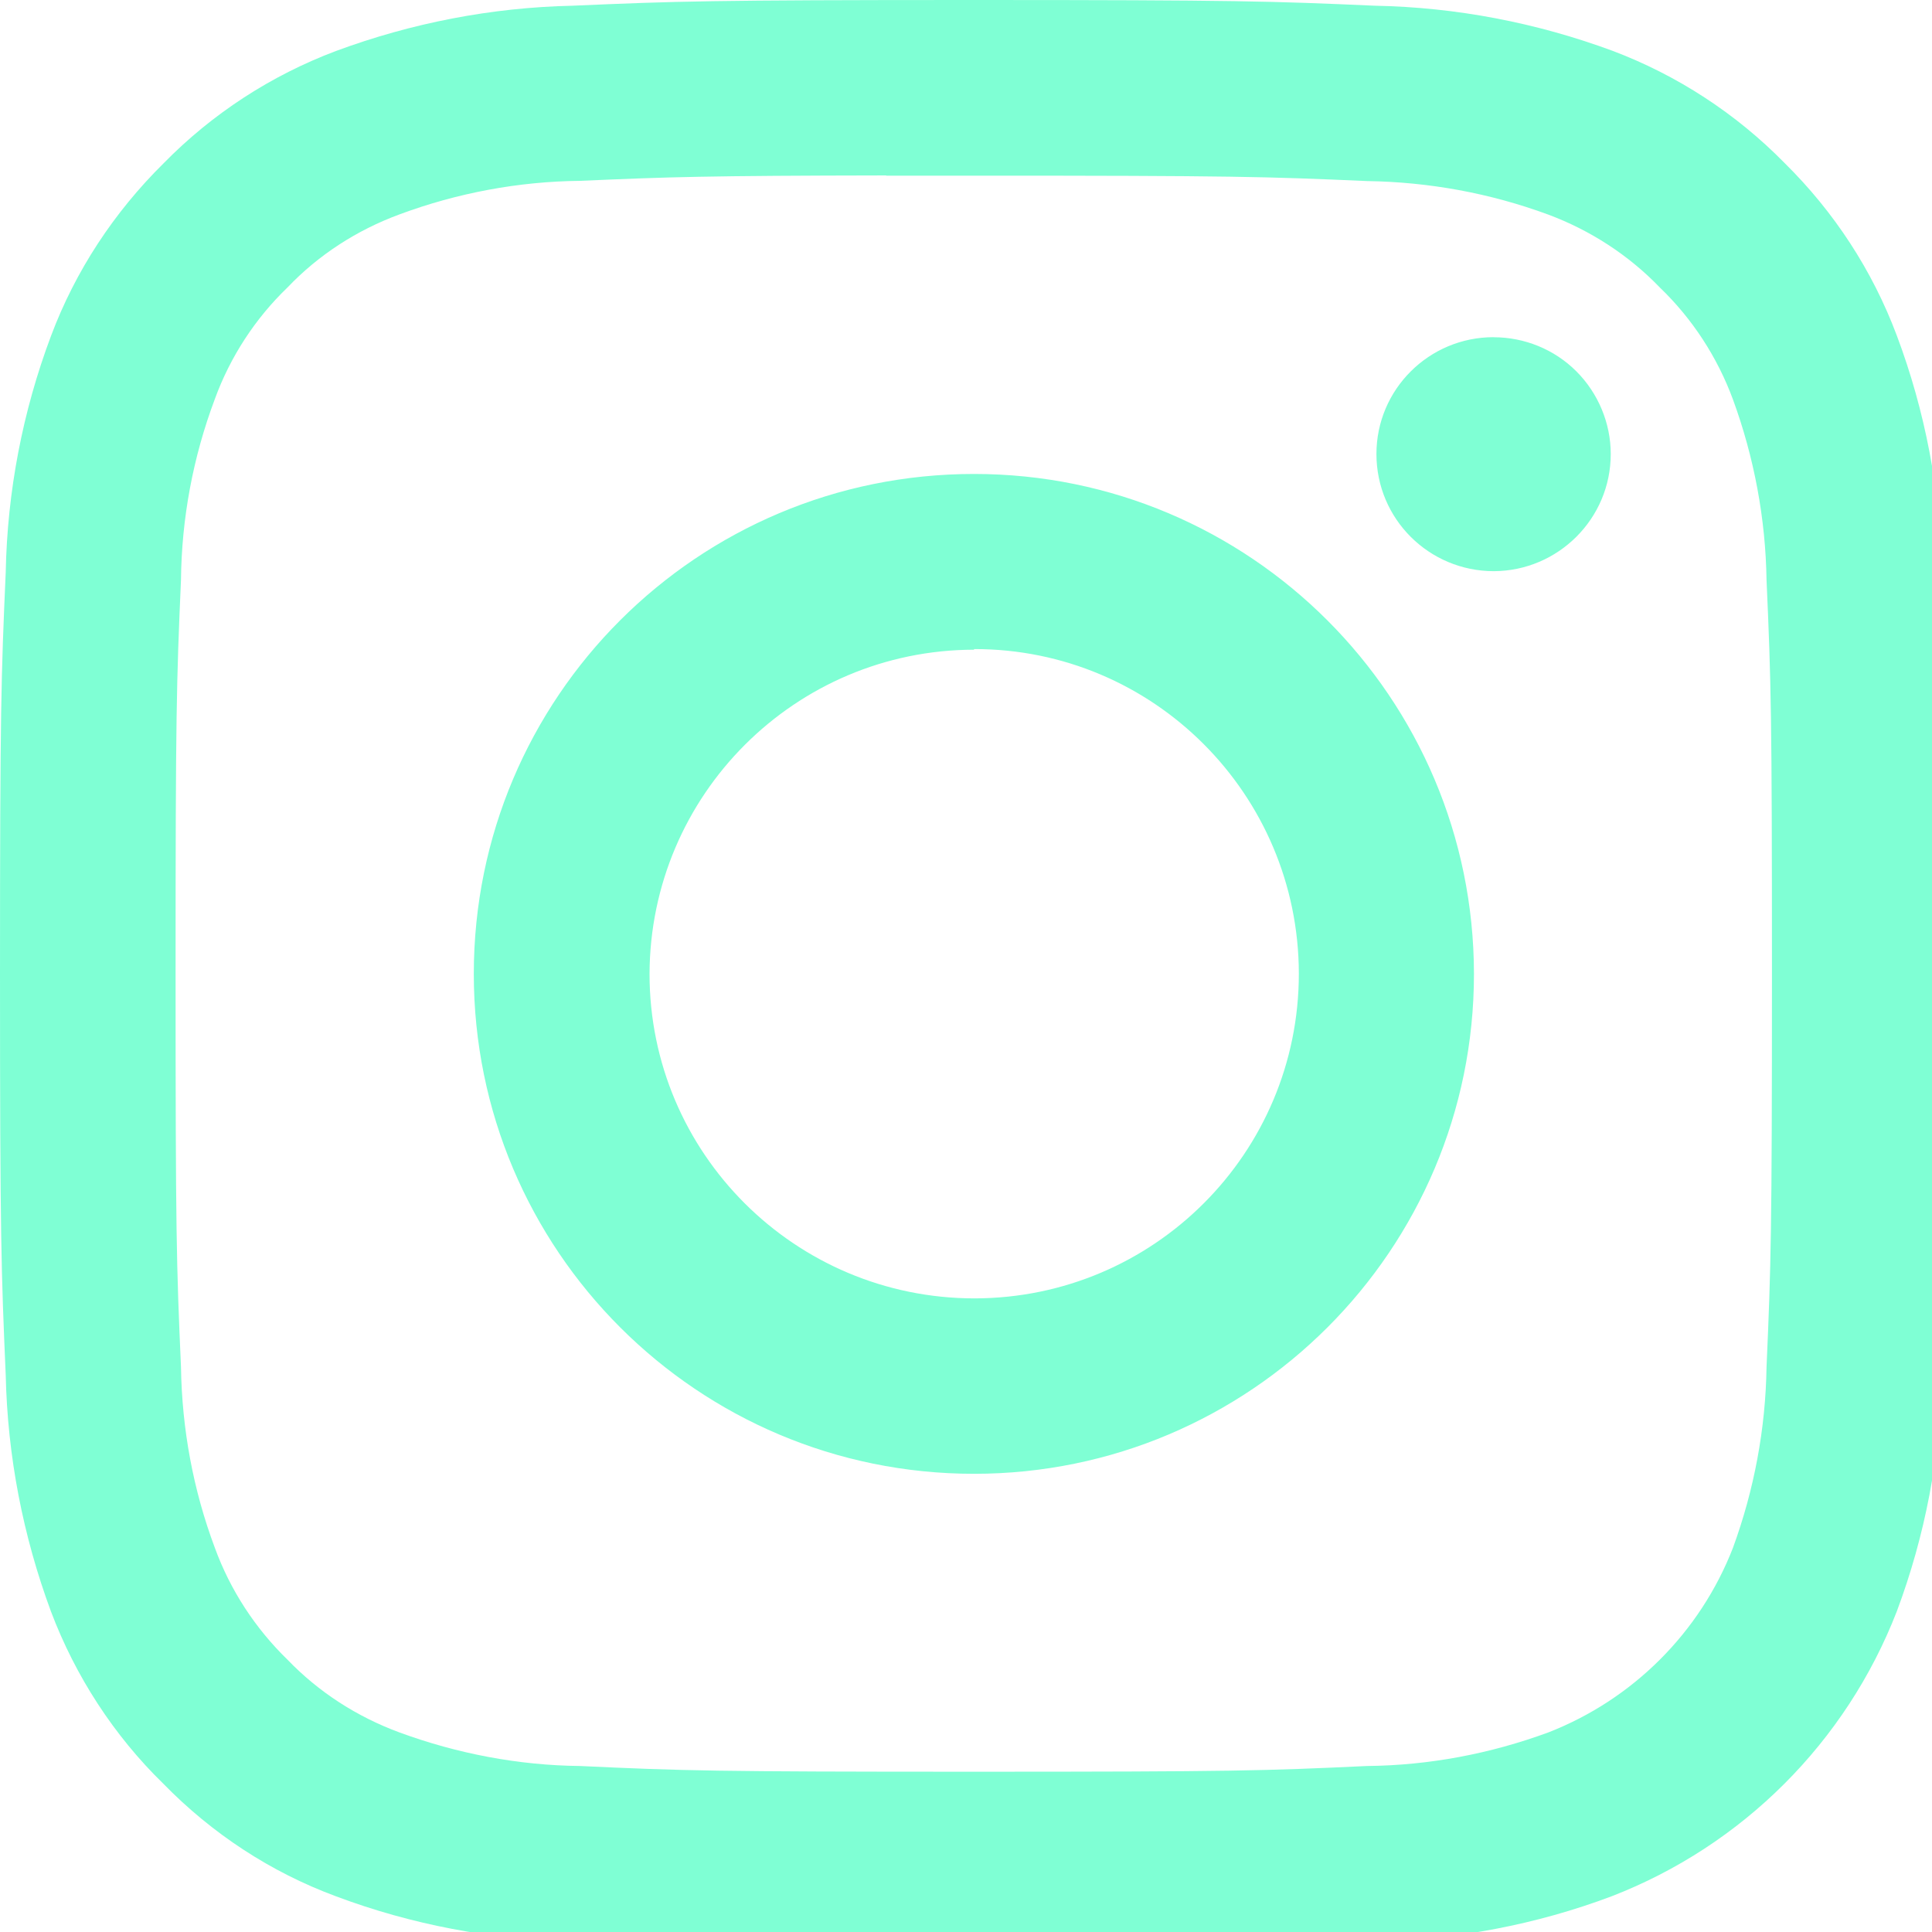 <svg width="25" height="25" xmlns="http://www.w3.org/2000/svg">
 <g>
  <title>background</title>
  <rect x="-1" y="-1" width="27" height="27" id="canvas_background" fill="none"/>
 </g>

 <g>
  <title>Layer 1</title>
  <g id="surface1">
   <path d="m12.605,0c-3.426,0 -3.855,0.016 -5.199,0.074c-1.047,0.023 -2.078,0.223 -3.059,0.586c-0.84,0.316 -1.602,0.812 -2.23,1.453c-0.641,0.633 -1.141,1.391 -1.457,2.234c-0.367,0.977 -0.566,2.012 -0.586,3.059c-0.059,1.344 -0.074,1.773 -0.074,5.195c0,3.422 0.016,3.852 0.074,5.191c0.023,1.051 0.223,2.082 0.586,3.062c0.316,0.836 0.812,1.602 1.453,2.227c0.633,0.648 1.391,1.145 2.234,1.457c0.977,0.367 2.012,0.562 3.059,0.586c1.344,0.062 1.773,0.078 5.195,0.078c3.422,0 3.852,-0.016 5.191,-0.078c1.051,-0.023 2.086,-0.219 3.062,-0.586c1.695,-0.656 3.035,-1.996 3.691,-3.688c0.367,-0.98 0.562,-2.012 0.586,-3.062c0.062,-1.34 0.078,-1.77 0.078,-5.191c0,-3.422 -0.016,-3.852 -0.078,-5.195c-0.023,-1.047 -0.219,-2.082 -0.586,-3.059c-0.316,-0.844 -0.812,-1.602 -1.453,-2.234c-0.629,-0.641 -1.391,-1.137 -2.23,-1.453c-0.984,-0.363 -2.02,-0.562 -3.07,-0.582c-1.344,-0.059 -1.77,-0.074 -5.195,-0.074l0.008,0zm-1.137,2.273l1.137,0c3.363,0 3.762,0.012 5.086,0.07c0.801,0.012 1.59,0.156 2.344,0.434c0.543,0.203 1.039,0.523 1.445,0.945c0.418,0.402 0.742,0.898 0.945,1.449c0.273,0.746 0.422,1.539 0.434,2.336c0.059,1.328 0.07,1.727 0.07,5.09c0,3.367 -0.012,3.766 -0.07,5.09c-0.012,0.801 -0.16,1.59 -0.434,2.34c-0.426,1.098 -1.297,1.965 -2.391,2.391c-0.754,0.277 -1.543,0.426 -2.344,0.434c-1.324,0.062 -1.723,0.074 -5.086,0.074c-3.367,0 -3.766,-0.012 -5.098,-0.074c-0.797,-0.008 -1.59,-0.16 -2.336,-0.434c-0.551,-0.203 -1.047,-0.523 -1.449,-0.941c-0.418,-0.406 -0.742,-0.902 -0.941,-1.449c-0.281,-0.75 -0.426,-1.539 -0.438,-2.34c-0.059,-1.332 -0.07,-1.727 -0.07,-5.094c0,-3.363 0.012,-3.762 0.07,-5.09c0.008,-0.797 0.156,-1.59 0.438,-2.34c0.199,-0.547 0.523,-1.043 0.941,-1.445c0.402,-0.422 0.898,-0.742 1.449,-0.945c0.746,-0.277 1.539,-0.426 2.336,-0.434c1.168,-0.051 1.617,-0.066 3.961,-0.07l0,0.004zm7.859,2.09c-0.836,0 -1.516,0.676 -1.516,1.512c0,0.84 0.68,1.516 1.52,1.516c0.832,-0.004 1.512,-0.68 1.512,-1.516c0,-0.402 -0.164,-0.789 -0.445,-1.07c-0.285,-0.285 -0.672,-0.441 -1.07,-0.441zm-6.723,1.77c-3.578,0 -6.473,2.891 -6.473,6.469c0,3.574 2.895,6.469 6.473,6.469c3.57,0 6.469,-2.895 6.469,-6.469c-0.004,-3.574 -2.898,-6.469 -6.469,-6.469zm0,2.266c2.32,-0.004 4.199,1.879 4.203,4.199c0,2.32 -1.875,4.199 -4.195,4.203c-2.324,0 -4.207,-1.879 -4.207,-4.199c0.008,-2.316 1.883,-4.191 4.199,-4.195l0,-0.008zm0,0" fill="aquamarine" fill-rule="nonzero" id="svg_1"/>
  </g>
 </g>
</svg>